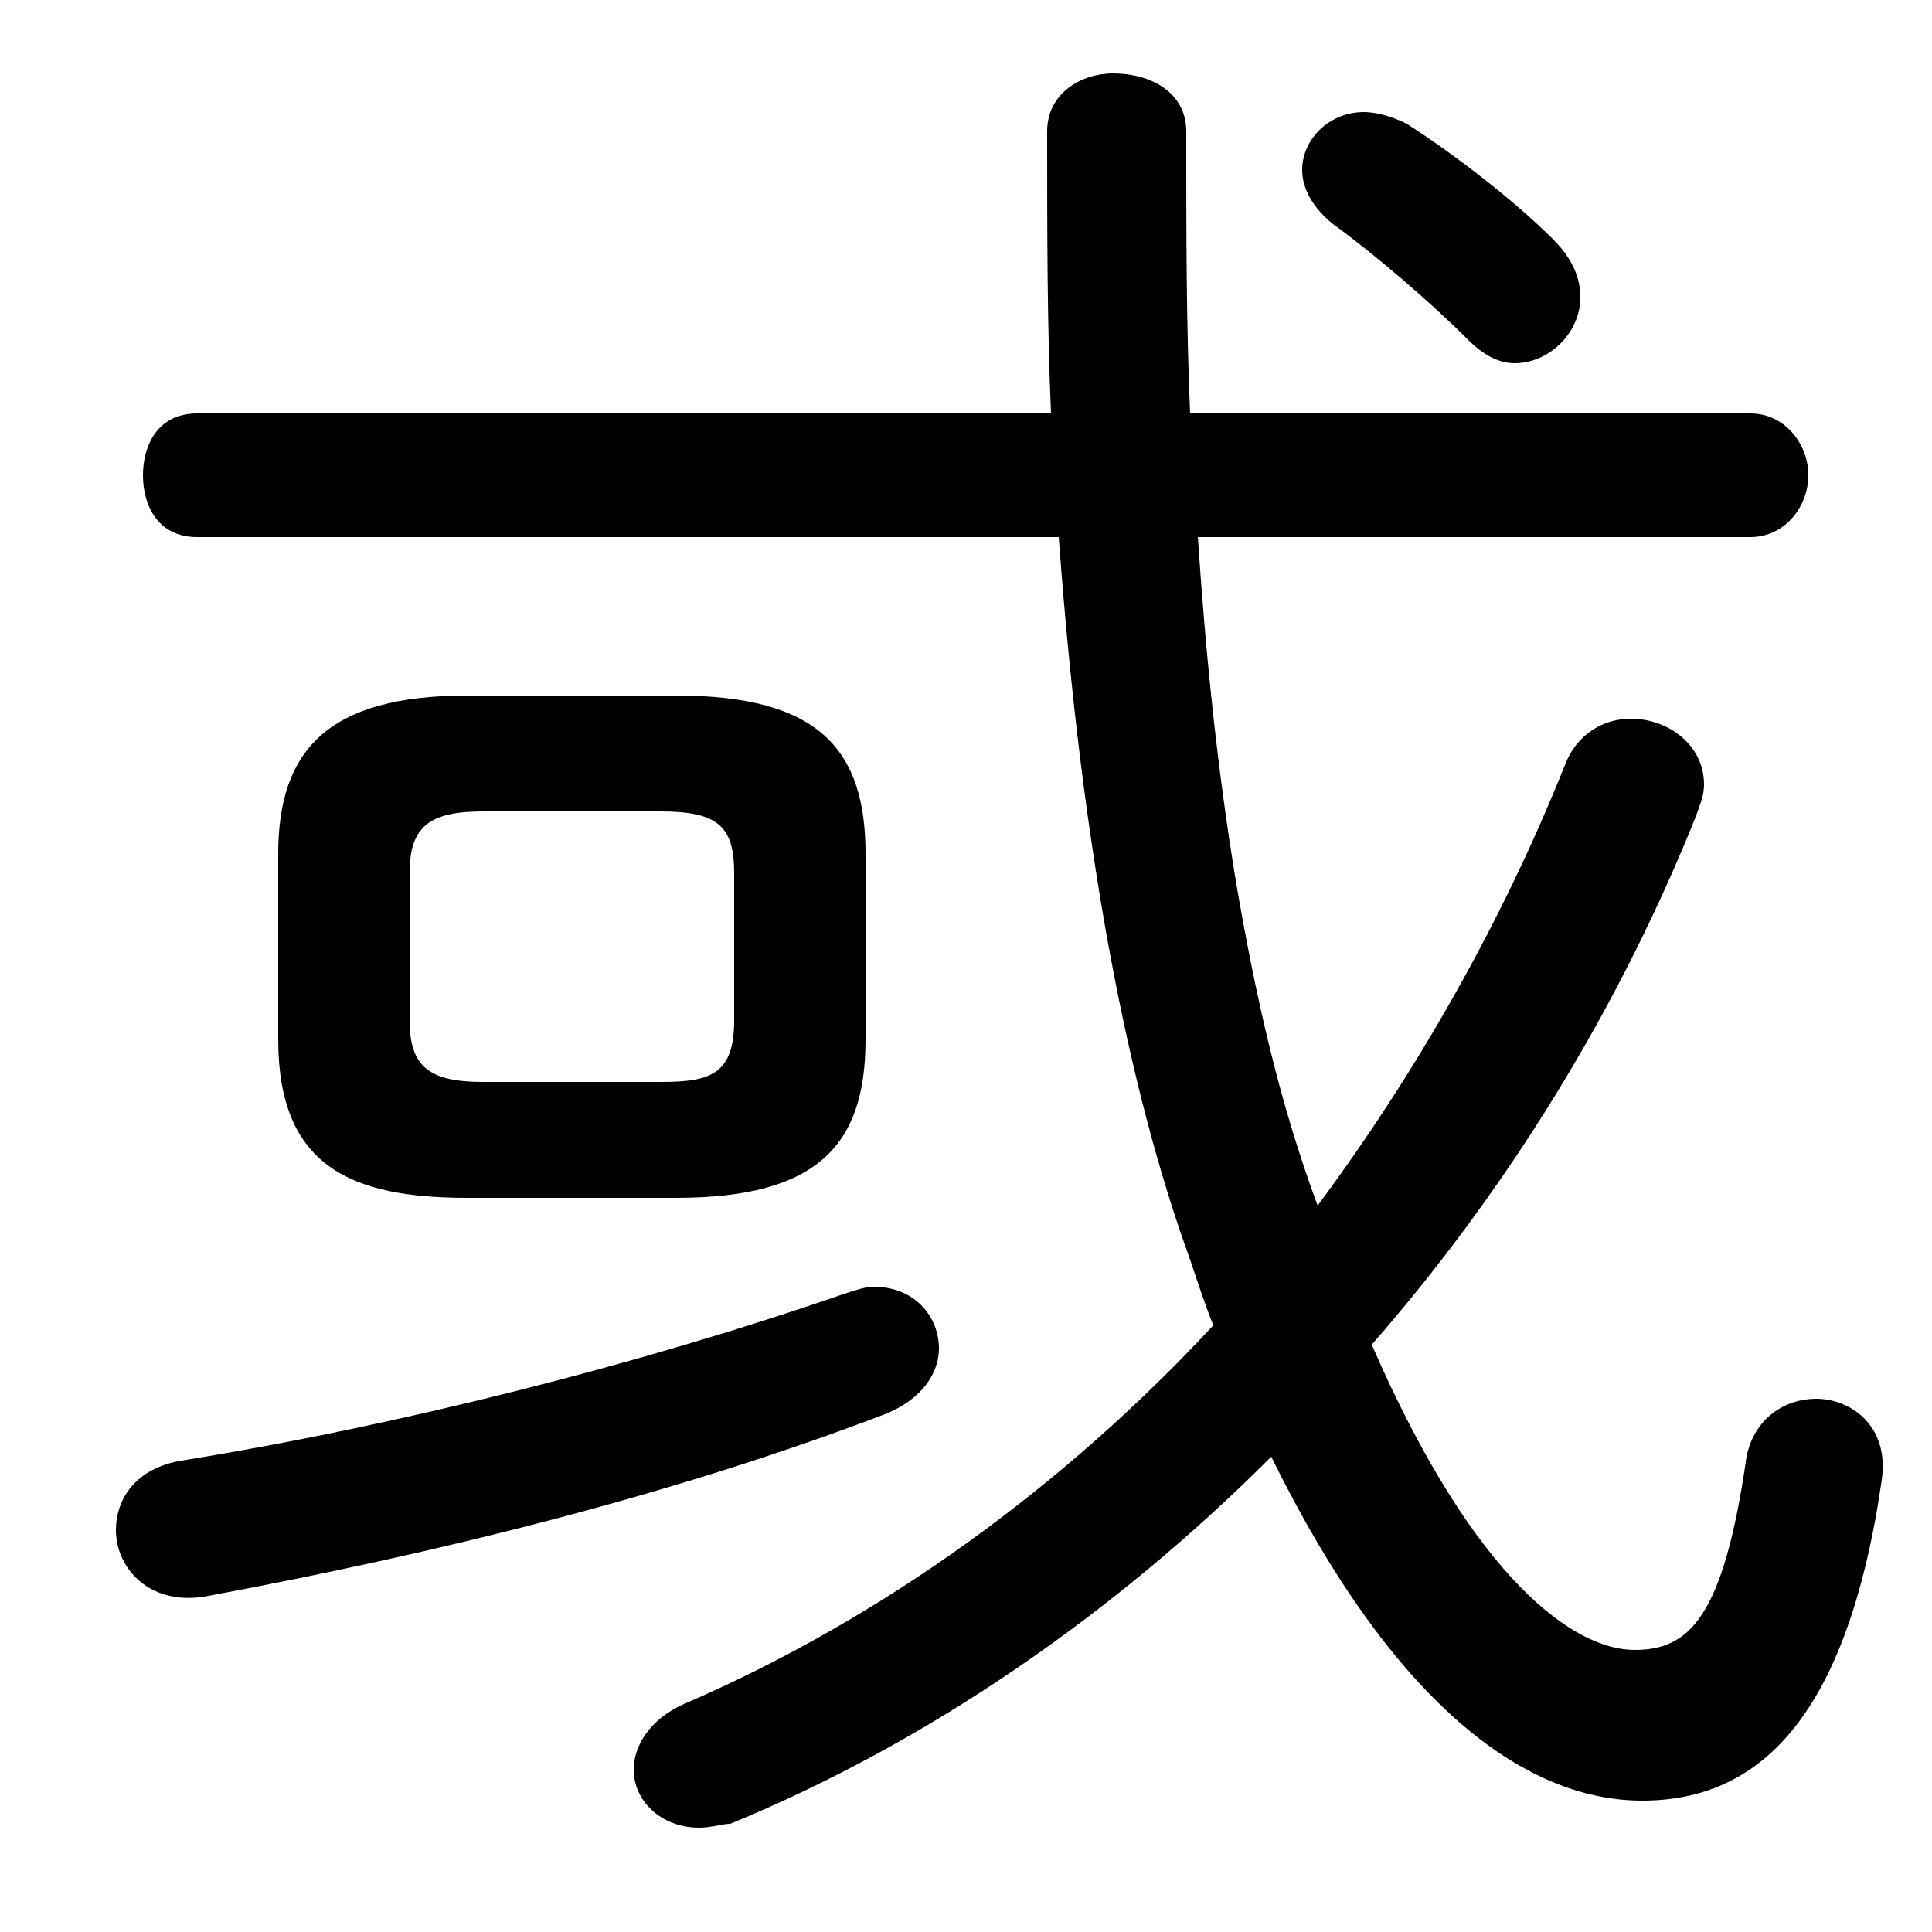 <svg xmlns="http://www.w3.org/2000/svg" viewBox="0 -44.0 50.0 50.0">
    <rect x="0" y="-44.0" width="50.0" height="50.0" fill="#808080" stroke="none"/>
    <g transform="scale(1, -1)">
        <!-- ボディの枠 -->
        <rect x="0" y="-6.0" width="50.0" height="50.0"
            stroke="white" fill="white"/>
        <!-- グリフ座標系の原点 -->
        <circle cx="0" cy="0" r="5" fill="white"/>
        <!-- グリフのアウトライン -->
        <g style="fill:black;stroke:#000000;stroke-width:0;stroke-linecap:round;stroke-linejoin:round;">
        <path d="M 17.5 13.0 C 21.2 13.0 22.4 14.4 22.4 17.1 L 22.4 21.9 C 22.4 24.6 21.2 26.0 17.5 26.0 L 12.1 26.0 C 8.5 26.0 7.2 24.6 7.2 21.9 L 7.2 17.1 C 7.2 13.8 9.1 13.0 12.1 13.0 Z M 12.5 16.0 C 11.1 16.0 10.6 16.4 10.6 17.6 L 10.6 21.4 C 10.6 22.6 11.1 23.0 12.5 23.0 L 17.1 23.0 C 18.6 23.0 19.0 22.6 19.0 21.4 L 19.0 17.6 C 19.0 16.2 18.4 16.0 17.1 16.0 Z M 27.4 30.1 C 28.0 21.9 29.2 15.8 30.8 11.4 C 31.0 10.8 31.2 10.2 31.4 9.7 C 27.5 5.5 22.8 2.1 17.7 -0.1 C 16.8 -0.5 16.4 -1.2 16.4 -1.8 C 16.4 -2.6 17.1 -3.3 18.1 -3.3 C 18.4 -3.3 18.7 -3.2 18.9 -3.2 C 24.0 -1.1 28.8 2.2 32.9 6.3 C 36.0 0.0 39.4 -2.6 42.5 -2.6 C 45.5 -2.6 47.8 -0.5 48.7 5.7 C 48.9 7.1 47.9 7.8 47.0 7.8 C 46.2 7.8 45.4 7.3 45.2 6.3 C 44.6 2.1 43.7 1.3 42.3 1.3 C 40.8 1.3 38.2 3.0 35.5 9.2 C 39.0 13.2 41.9 17.9 43.9 22.9 C 44.0 23.2 44.1 23.4 44.1 23.7 C 44.1 24.7 43.2 25.4 42.2 25.4 C 41.5 25.4 40.8 25.0 40.5 24.2 C 38.9 20.2 36.7 16.3 34.1 12.8 C 33.1 15.5 32.5 18.2 32.0 21.1 C 31.5 24.1 31.2 27.1 31.0 30.1 L 45.3 30.1 C 46.2 30.1 46.8 30.9 46.8 31.7 C 46.8 32.5 46.2 33.3 45.3 33.3 L 30.8 33.3 C 30.7 35.6 30.7 38.0 30.7 40.6 C 30.7 41.6 29.8 42.1 28.8 42.1 C 28.0 42.1 27.1 41.6 27.1 40.6 C 27.1 38.0 27.1 35.6 27.2 33.3 L 5.1 33.3 C 4.1 33.3 3.7 32.5 3.7 31.7 C 3.7 30.9 4.1 30.1 5.1 30.1 Z M 4.7 6.2 C 3.5 6.0 3.0 5.2 3.0 4.4 C 3.0 3.4 3.9 2.4 5.4 2.7 C 11.3 3.8 17.4 5.3 22.9 7.4 C 23.9 7.8 24.3 8.5 24.3 9.1 C 24.3 9.9 23.7 10.7 22.6 10.7 C 22.4 10.7 22.1 10.6 21.8 10.5 C 16.6 8.7 10.3 7.1 4.7 6.2 Z M 36.4 40.8 C 36.0 41.0 35.6 41.1 35.3 41.1 C 34.4 41.1 33.7 40.4 33.7 39.6 C 33.7 39.1 34.0 38.6 34.5 38.2 C 35.6 37.4 37.0 36.2 38.0 35.2 C 38.4 34.8 38.8 34.6 39.2 34.6 C 40.1 34.6 40.9 35.4 40.9 36.3 C 40.9 36.8 40.7 37.3 40.2 37.8 C 39.1 38.9 37.5 40.1 36.4 40.8 Z"/>
    </g>
    </g>
</svg>
